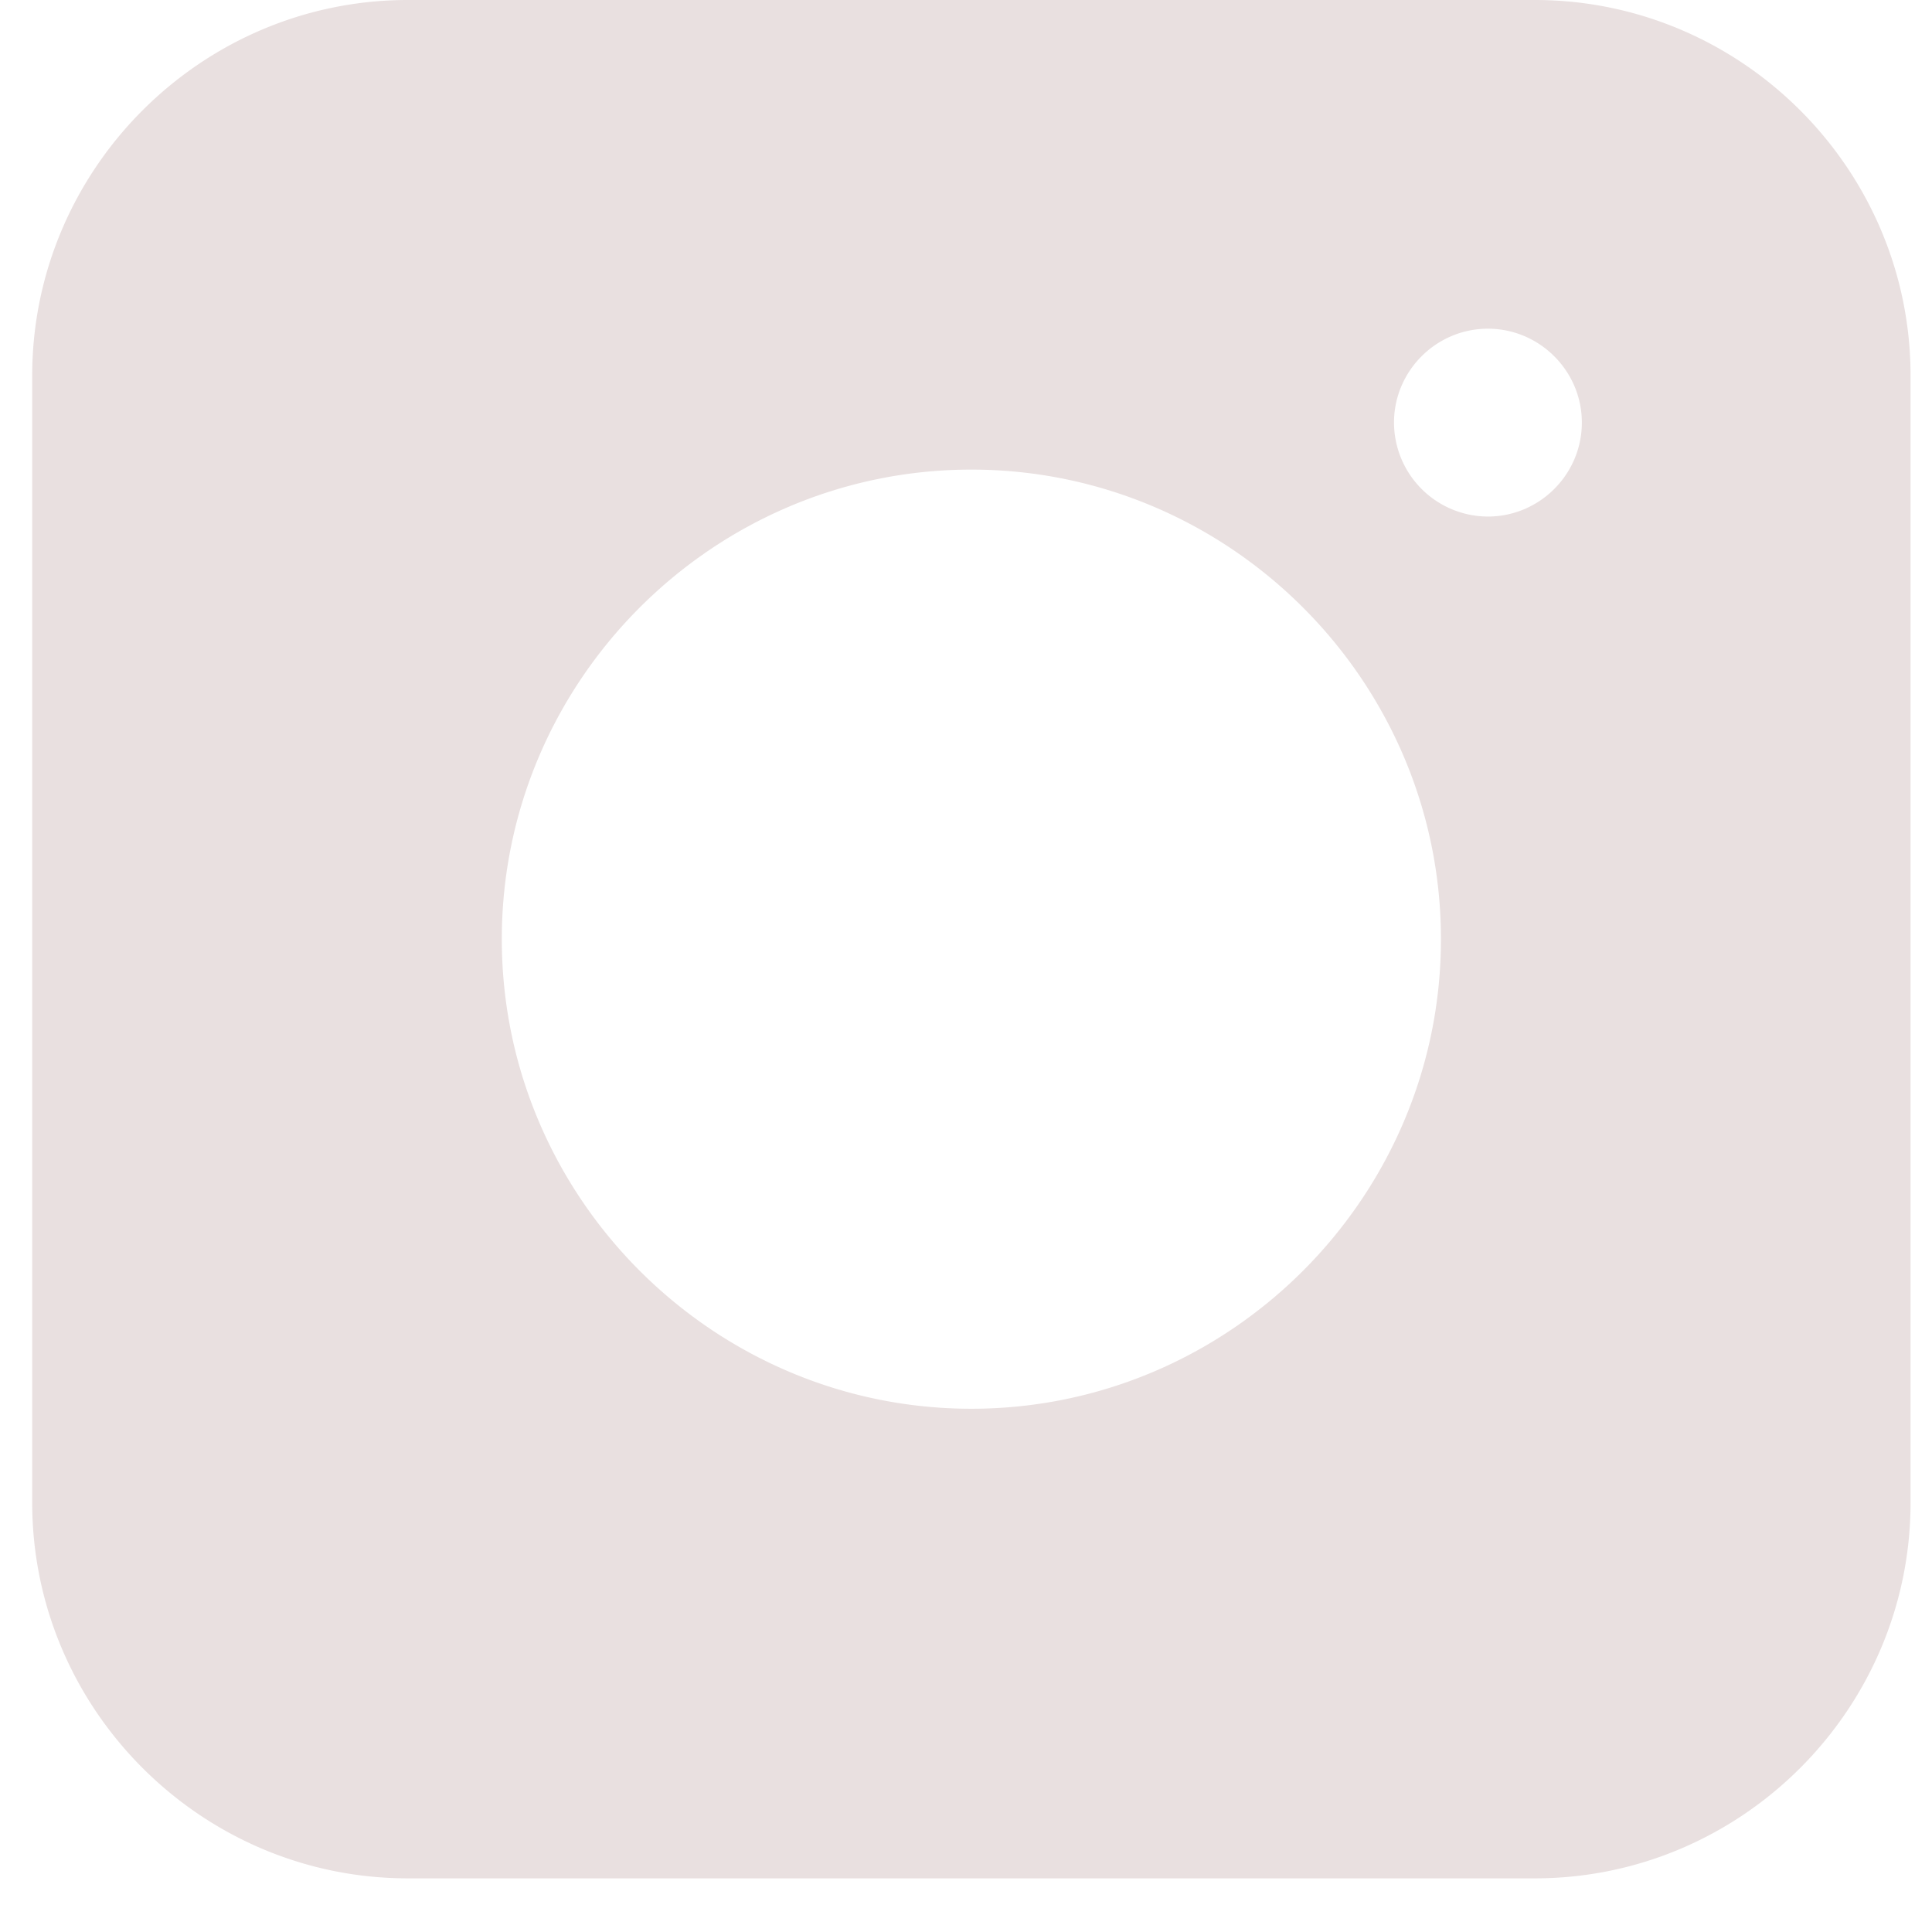 <svg width="30" height="30" fill="none" xmlns="http://www.w3.org/2000/svg"><path d="M23.833 0h-17.5C3.125 0 .5 2.625.5 5.833v17.5c0 3.209 2.625 5.834 5.833 5.834h17.5c3.209 0 5.834-2.625 5.834-5.834v-17.5C29.667 2.625 27.042 0 23.833 0Zm-8.75 21.875c-4.01 0-7.291-3.281-7.291-7.292 0-4.01 3.28-7.291 7.291-7.291 4.01 0 7.292 3.28 7.292 7.291 0 4.01-3.281 7.292-7.292 7.292Zm8.021-13.854a1.463 1.463 0 0 1-1.458-1.459c0-.802.656-1.458 1.458-1.458.802 0 1.459.656 1.459 1.458 0 .803-.657 1.459-1.459 1.459Z" fill="#E9E0E0"/></svg>